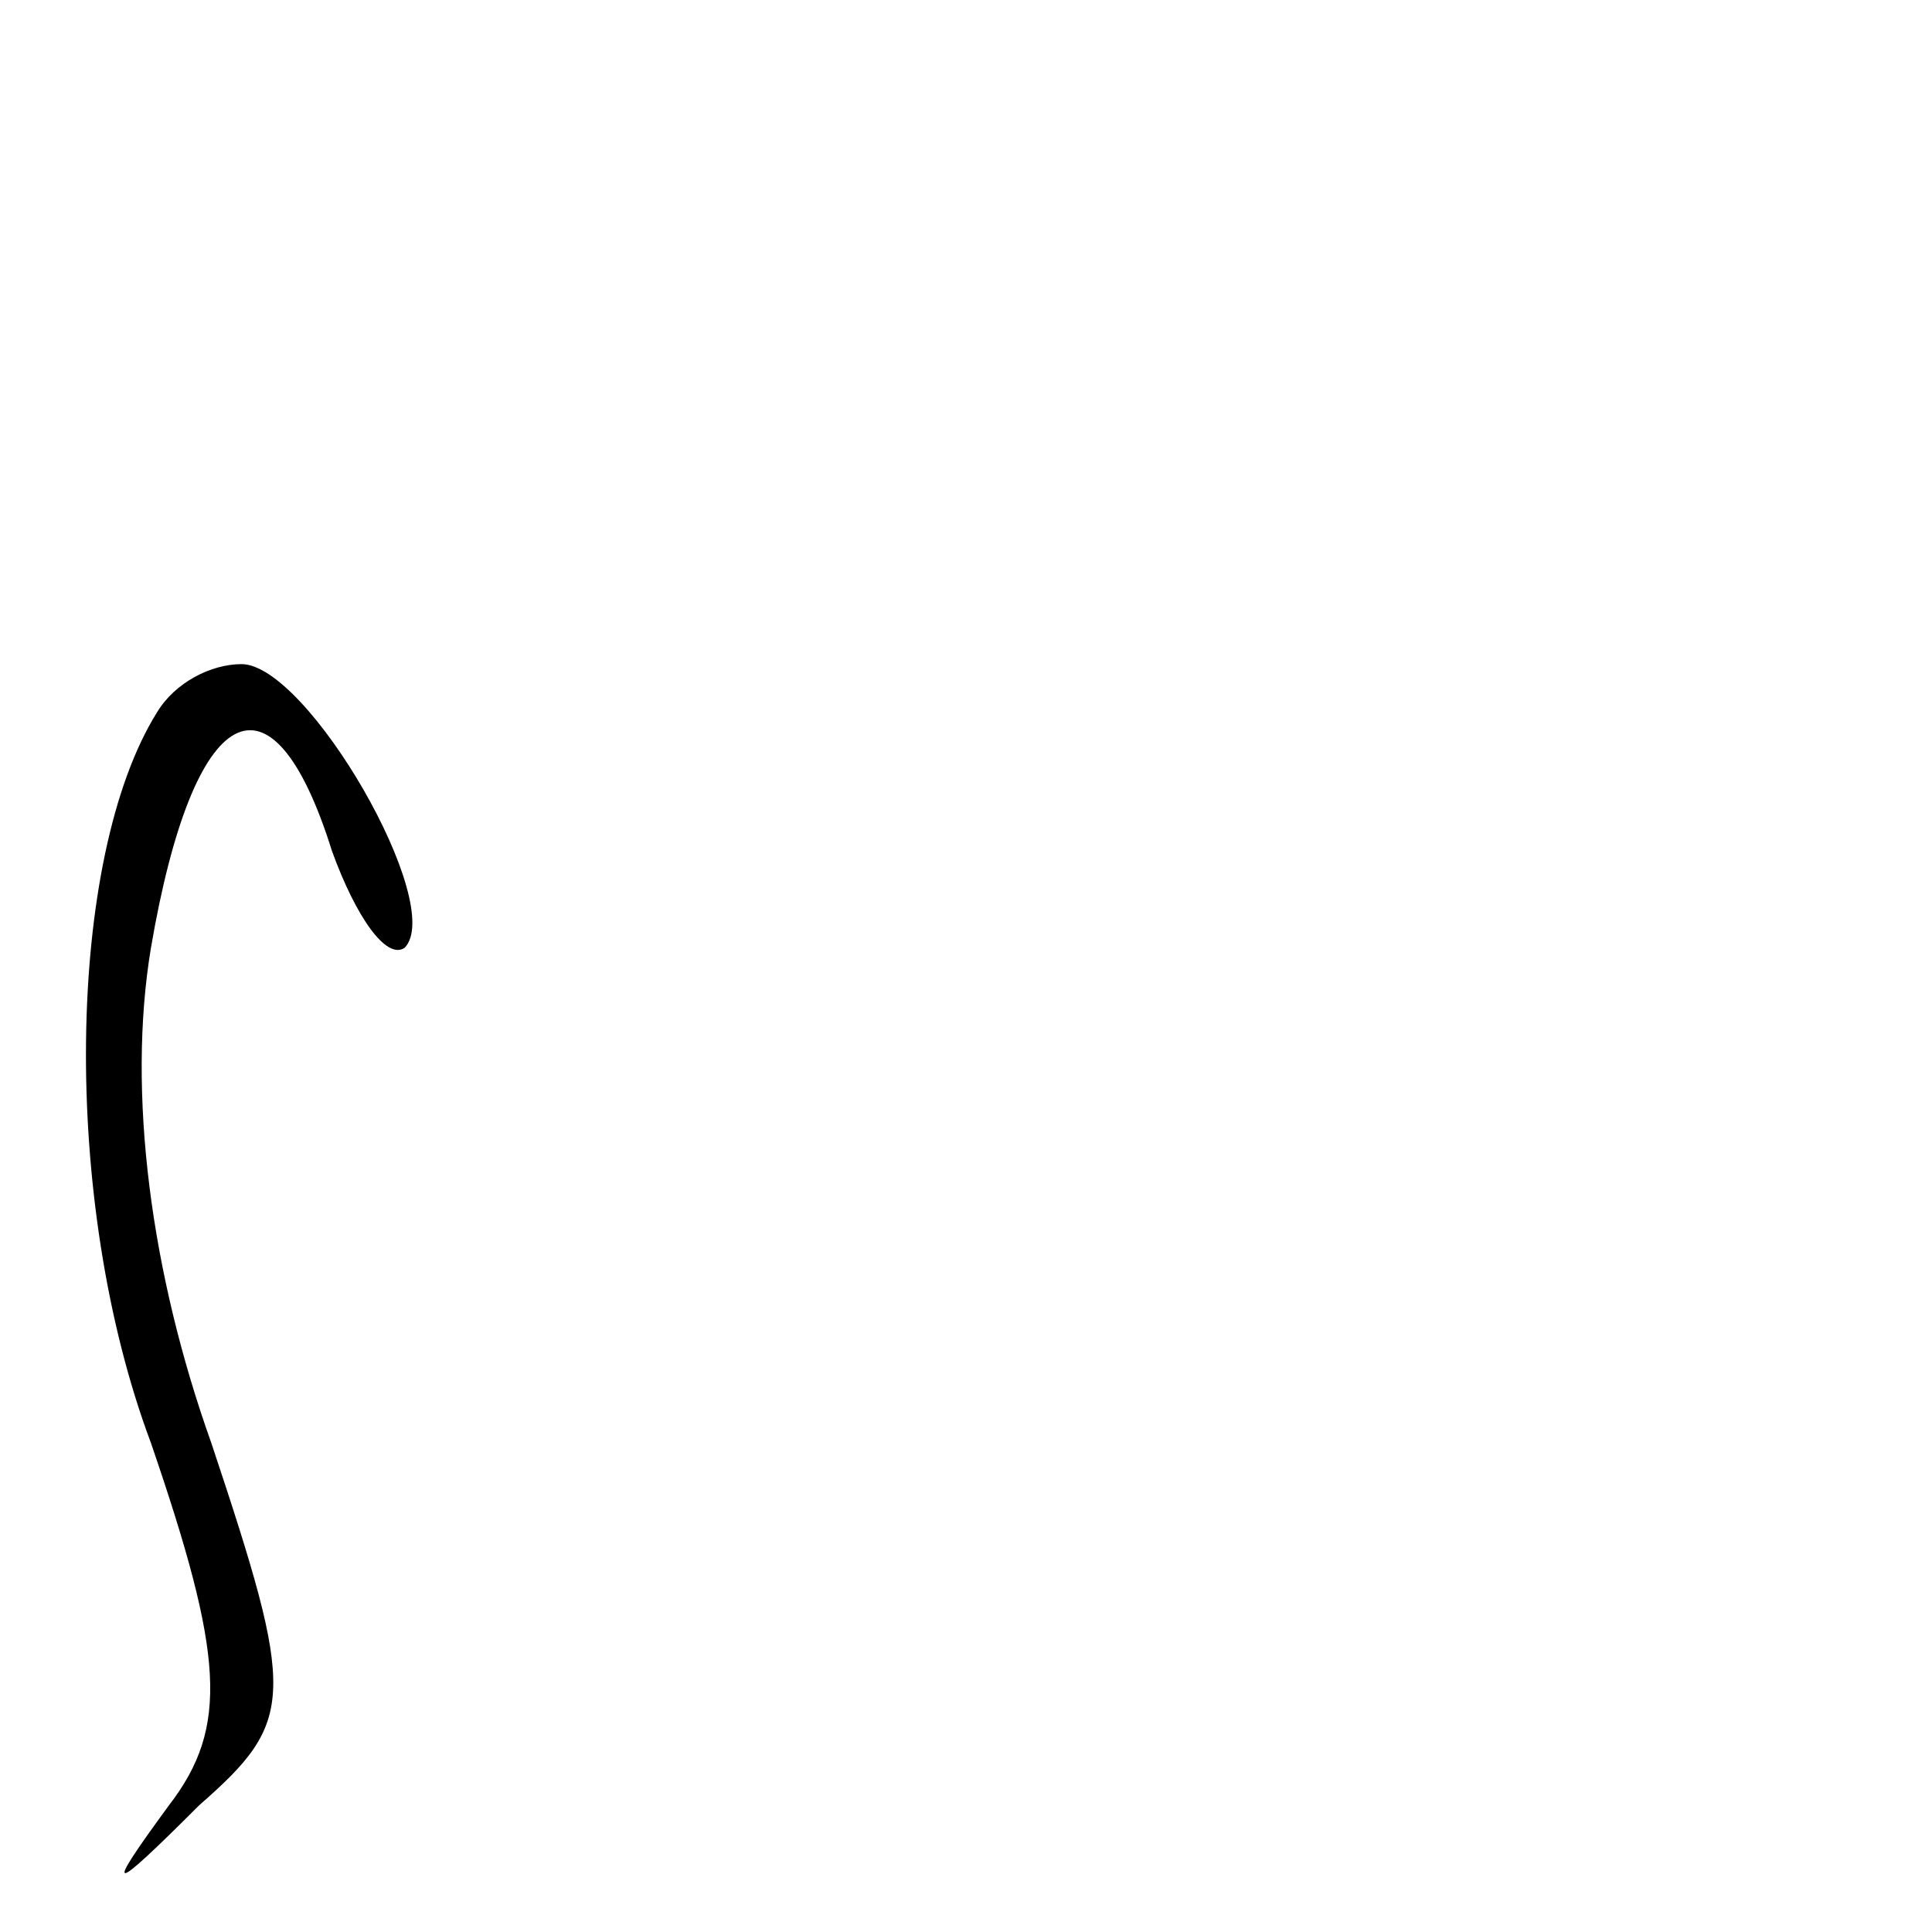 <?xml version="1.0" standalone="no"?>
<!DOCTYPE svg PUBLIC "-//W3C//DTD SVG 20010904//EN"
 "http://www.w3.org/TR/2001/REC-SVG-20010904/DTD/svg10.dtd">
<svg version="1.0" xmlns="http://www.w3.org/2000/svg"
 width="32pt" height="32pt" viewBox="0 0 32 32"
 preserveAspectRatio="xMidYMid meet">
<g transform="translate(0,32) scale(0.1,-0.1)"
fill="#000000" stroke="none">
<path fill="#000000" stroke="none" d="M26 202 c-15 -24 -16 -81 -1 -121 12
-35 13 -47 3 -60 -11 -15 -10 -15 5 0 16 14 16 18 2 60 -10 28 -14 58 -10 82
7 41 20 48 30 16 4 -11 9 -18 12 -16 7 7 -16 47 -27 47 -5 0 -11 -3 -14 -8z"/>
</g>
</svg>
